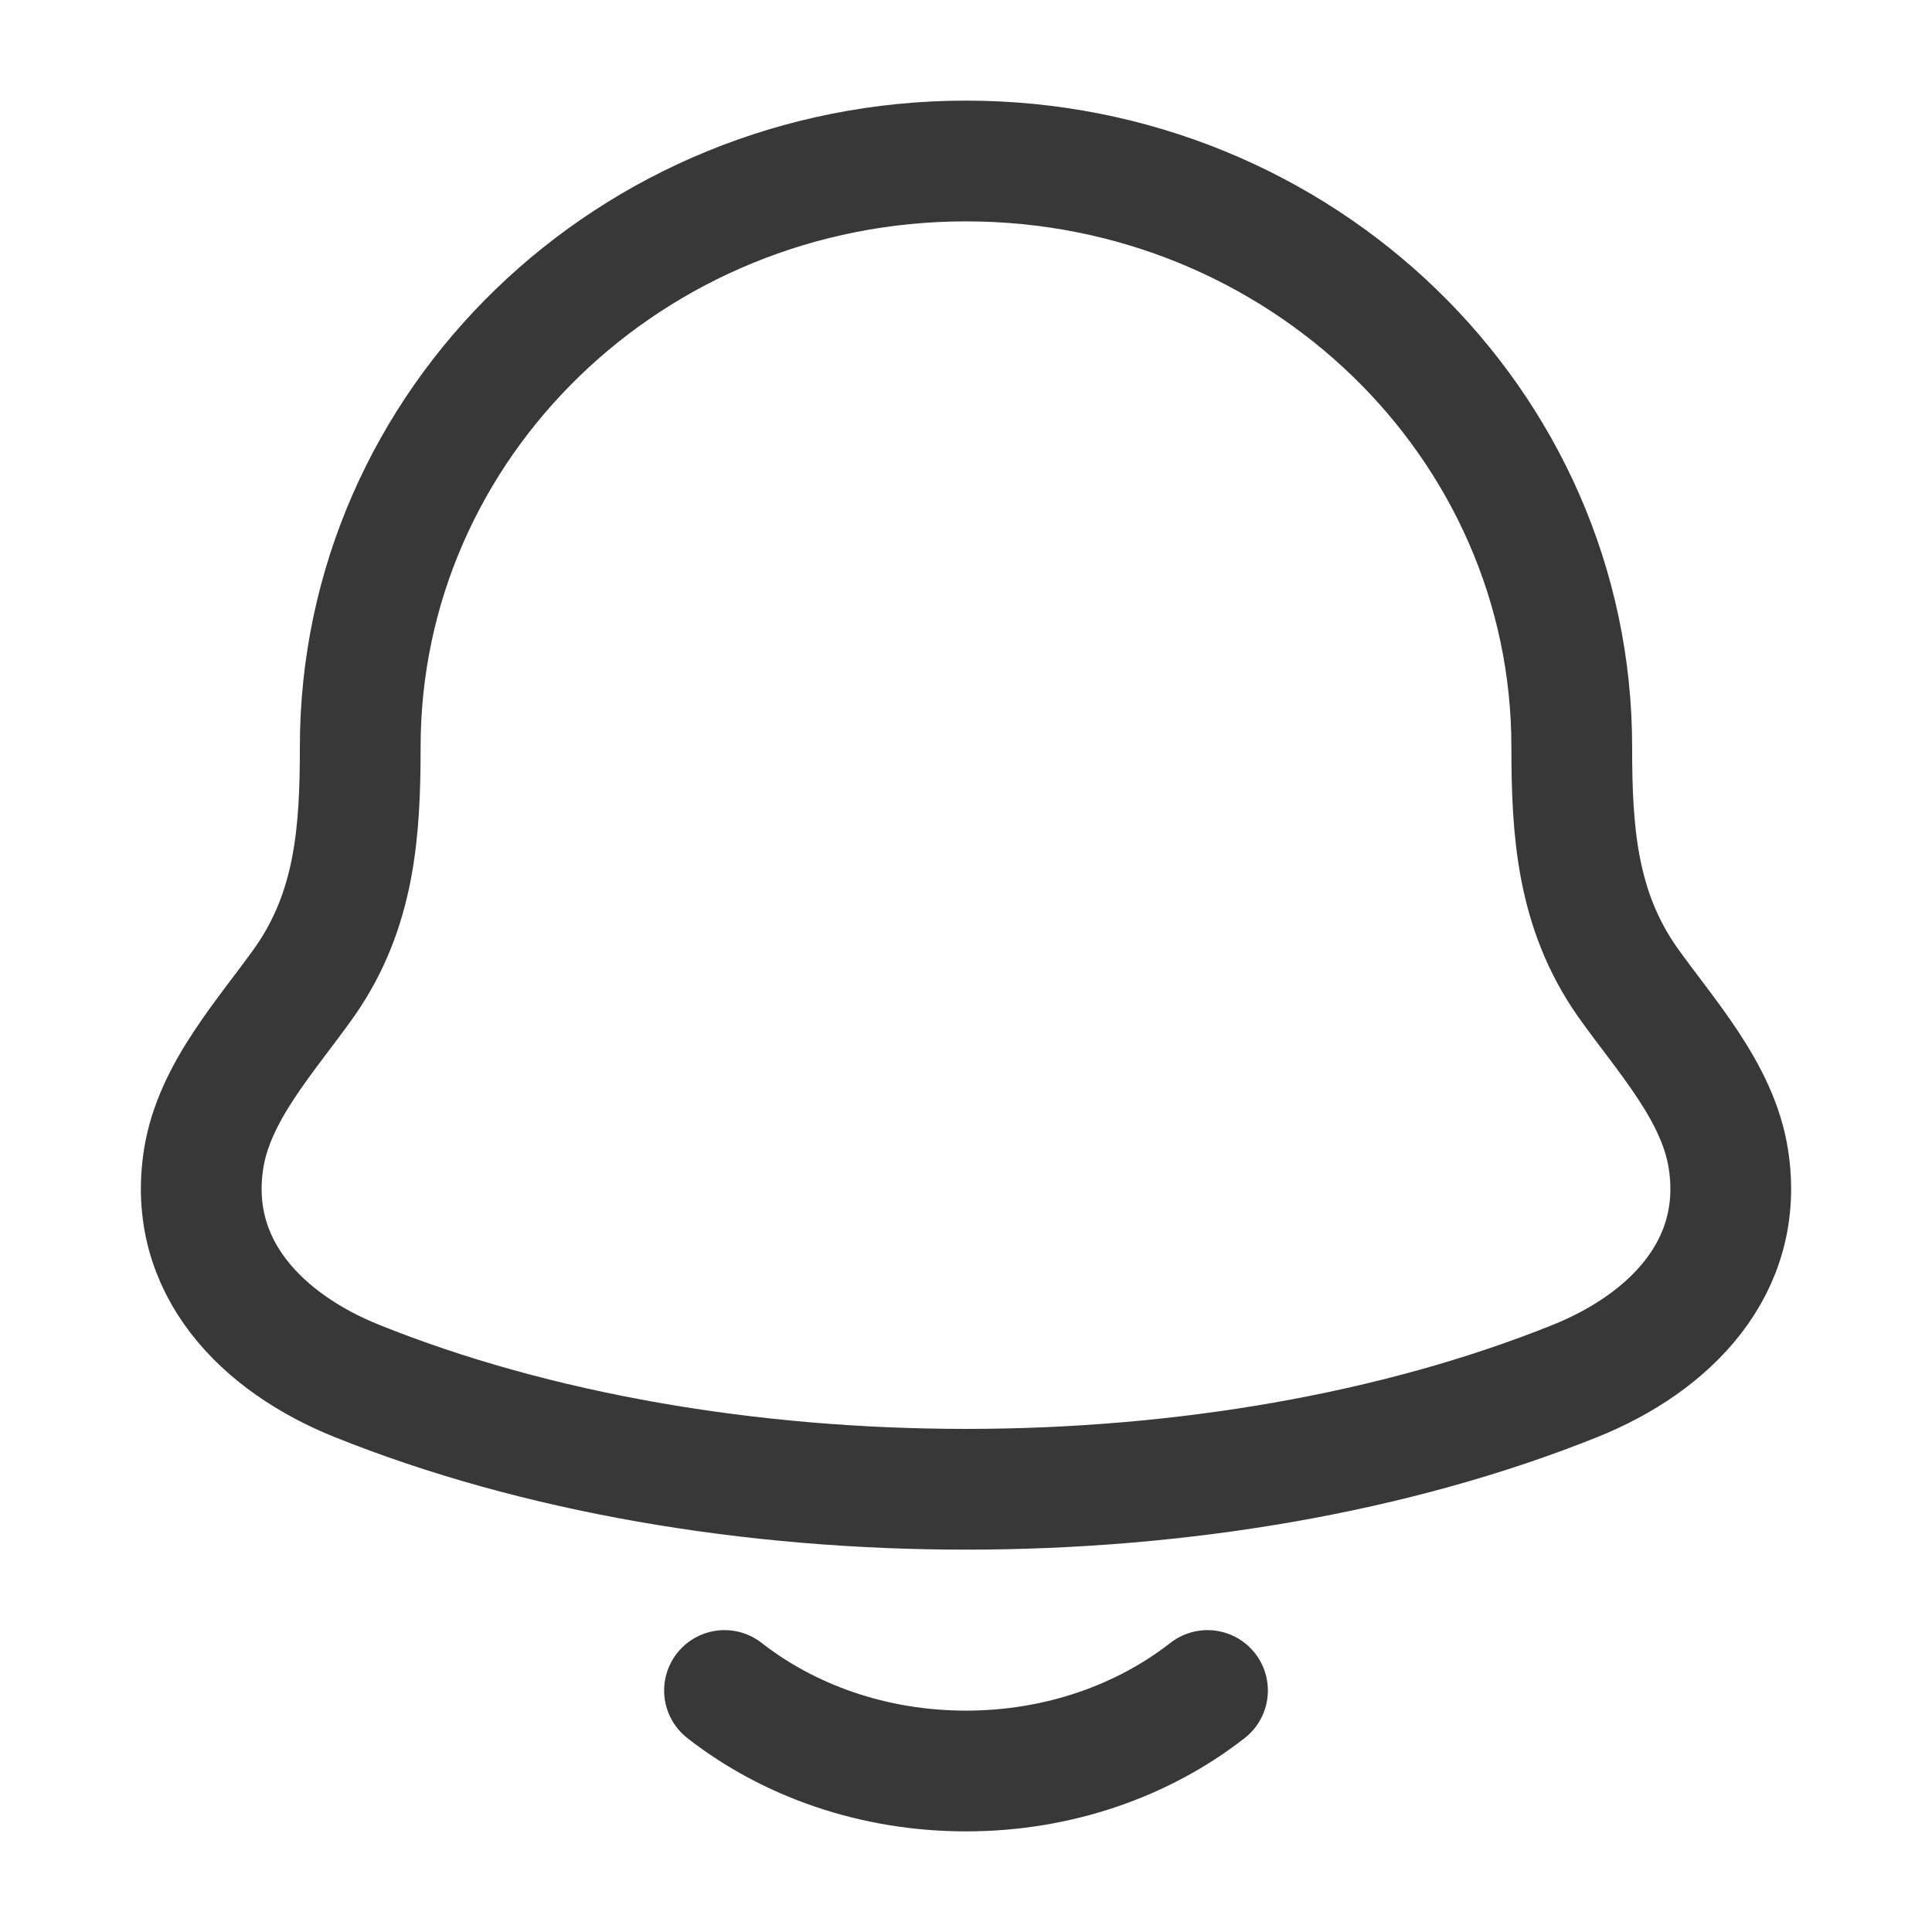 <svg width="24" height="24" viewBox="0 0 24 24" fill="none" xmlns="http://www.w3.org/2000/svg">
<path d="M2.53 14.394C2.317 15.747 3.268 16.686 4.432 17.154C8.895 18.949 15.105 18.949 19.568 17.154C20.732 16.686 21.683 15.747 21.47 14.394C21.339 13.562 20.693 12.87 20.214 12.194C19.587 11.297 19.525 10.32 19.525 9.279C19.525 5.259 16.156 2 12 2C7.844 2 4.475 5.259 4.475 9.279C4.475 10.32 4.413 11.297 3.786 12.194C3.307 12.87 2.661 13.562 2.53 14.394Z" stroke="#383838" stroke-width="1.5" stroke-linecap="round" stroke-linejoin="round"/>
<path d="M9 21C9.796 21.622 10.848 22 12 22C13.152 22 14.204 21.622 15 21" stroke="#383838" stroke-width="1.5" stroke-linecap="round" stroke-linejoin="round"/>
</svg>
